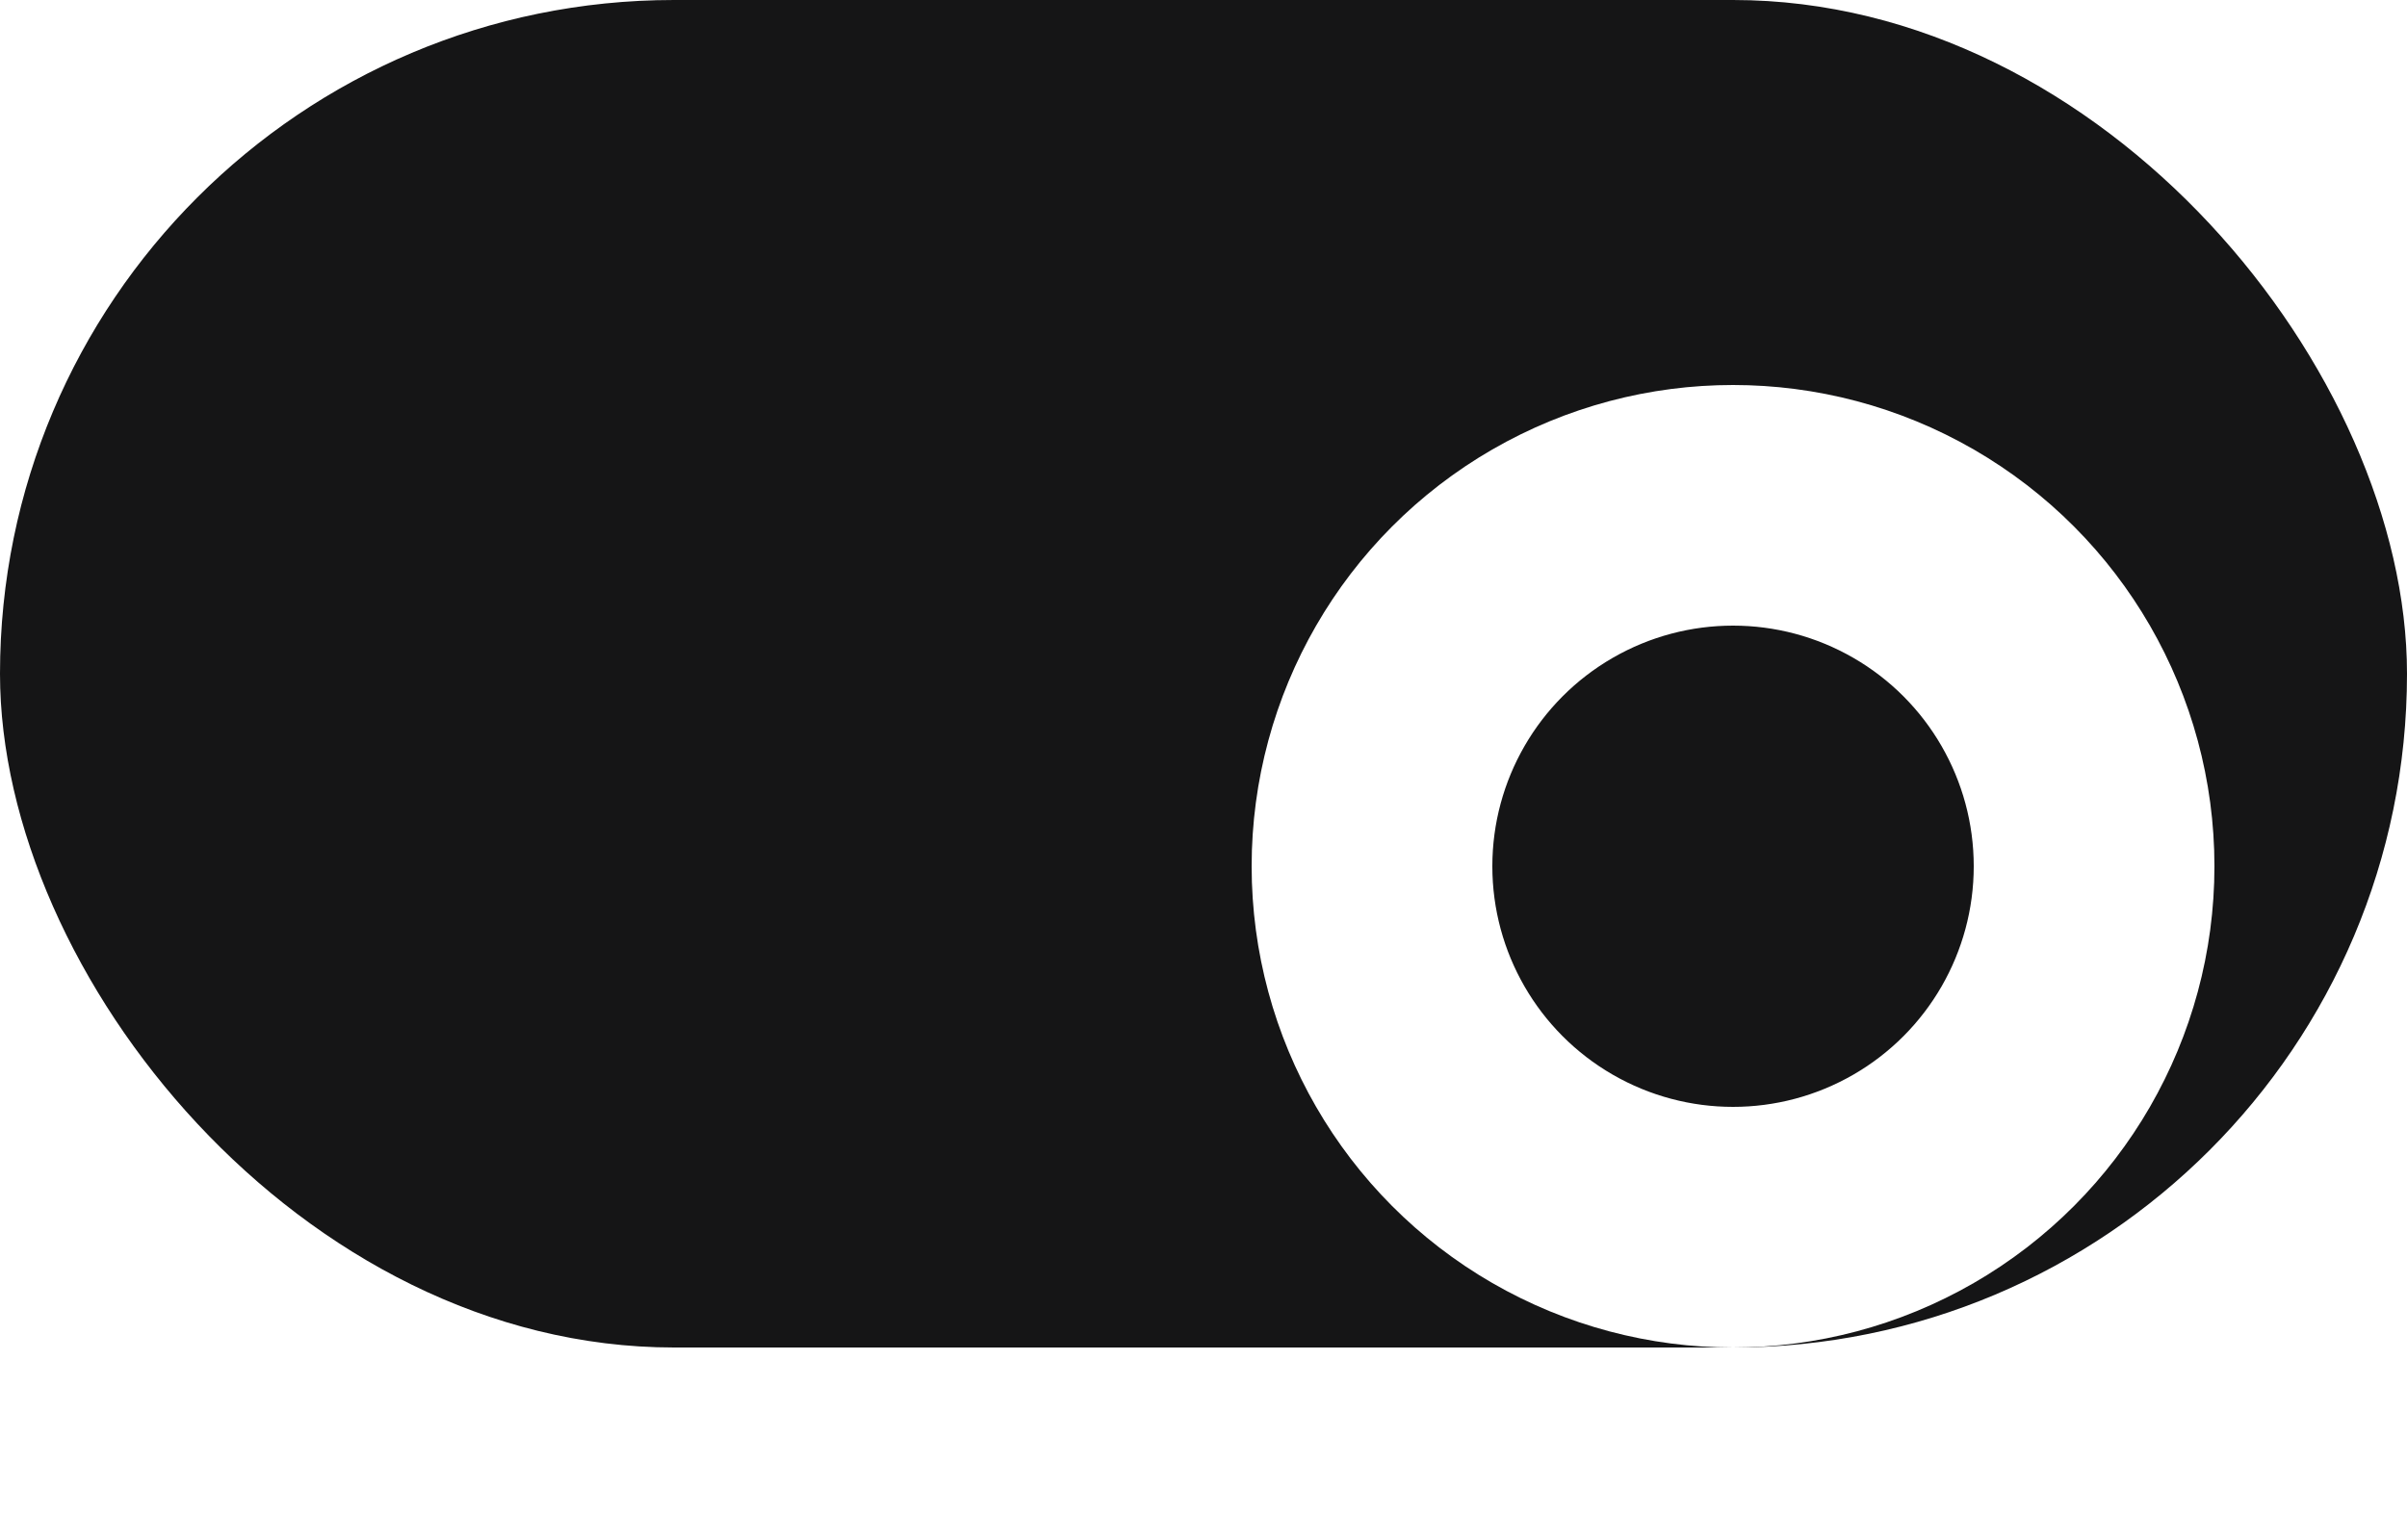 <svg width="50" height="32" viewBox="0 0 50 32" fill="none" xmlns="http://www.w3.org/2000/svg">
<rect width="50" height="28" rx="14" fill="#151516"/>
<g filter="url(#filter0_d)">
<circle cx="36" cy="14" r="7.5" stroke="white" stroke-width="5"/>
</g>
<defs>
<filter id="filter0_d" x="22" y="4" width="28" height="28" filterUnits="userSpaceOnUse" color-interpolation-filters="sRGB">
<feFlood flood-opacity="0" result="BackgroundImageFix"/>
<feColorMatrix in="SourceAlpha" type="matrix" values="0 0 0 0 0 0 0 0 0 0 0 0 0 0 0 0 0 0 127 0"/>
<feOffset dy="4"/>
<feGaussianBlur stdDeviation="2"/>
<feColorMatrix type="matrix" values="0 0 0 0 0 0 0 0 0 0 0 0 0 0 0 0 0 0 0.07 0"/>
<feBlend mode="normal" in2="BackgroundImageFix" result="effect1_dropShadow"/>
<feBlend mode="normal" in="SourceGraphic" in2="effect1_dropShadow" result="shape"/>
</filter>
</defs>
</svg>
